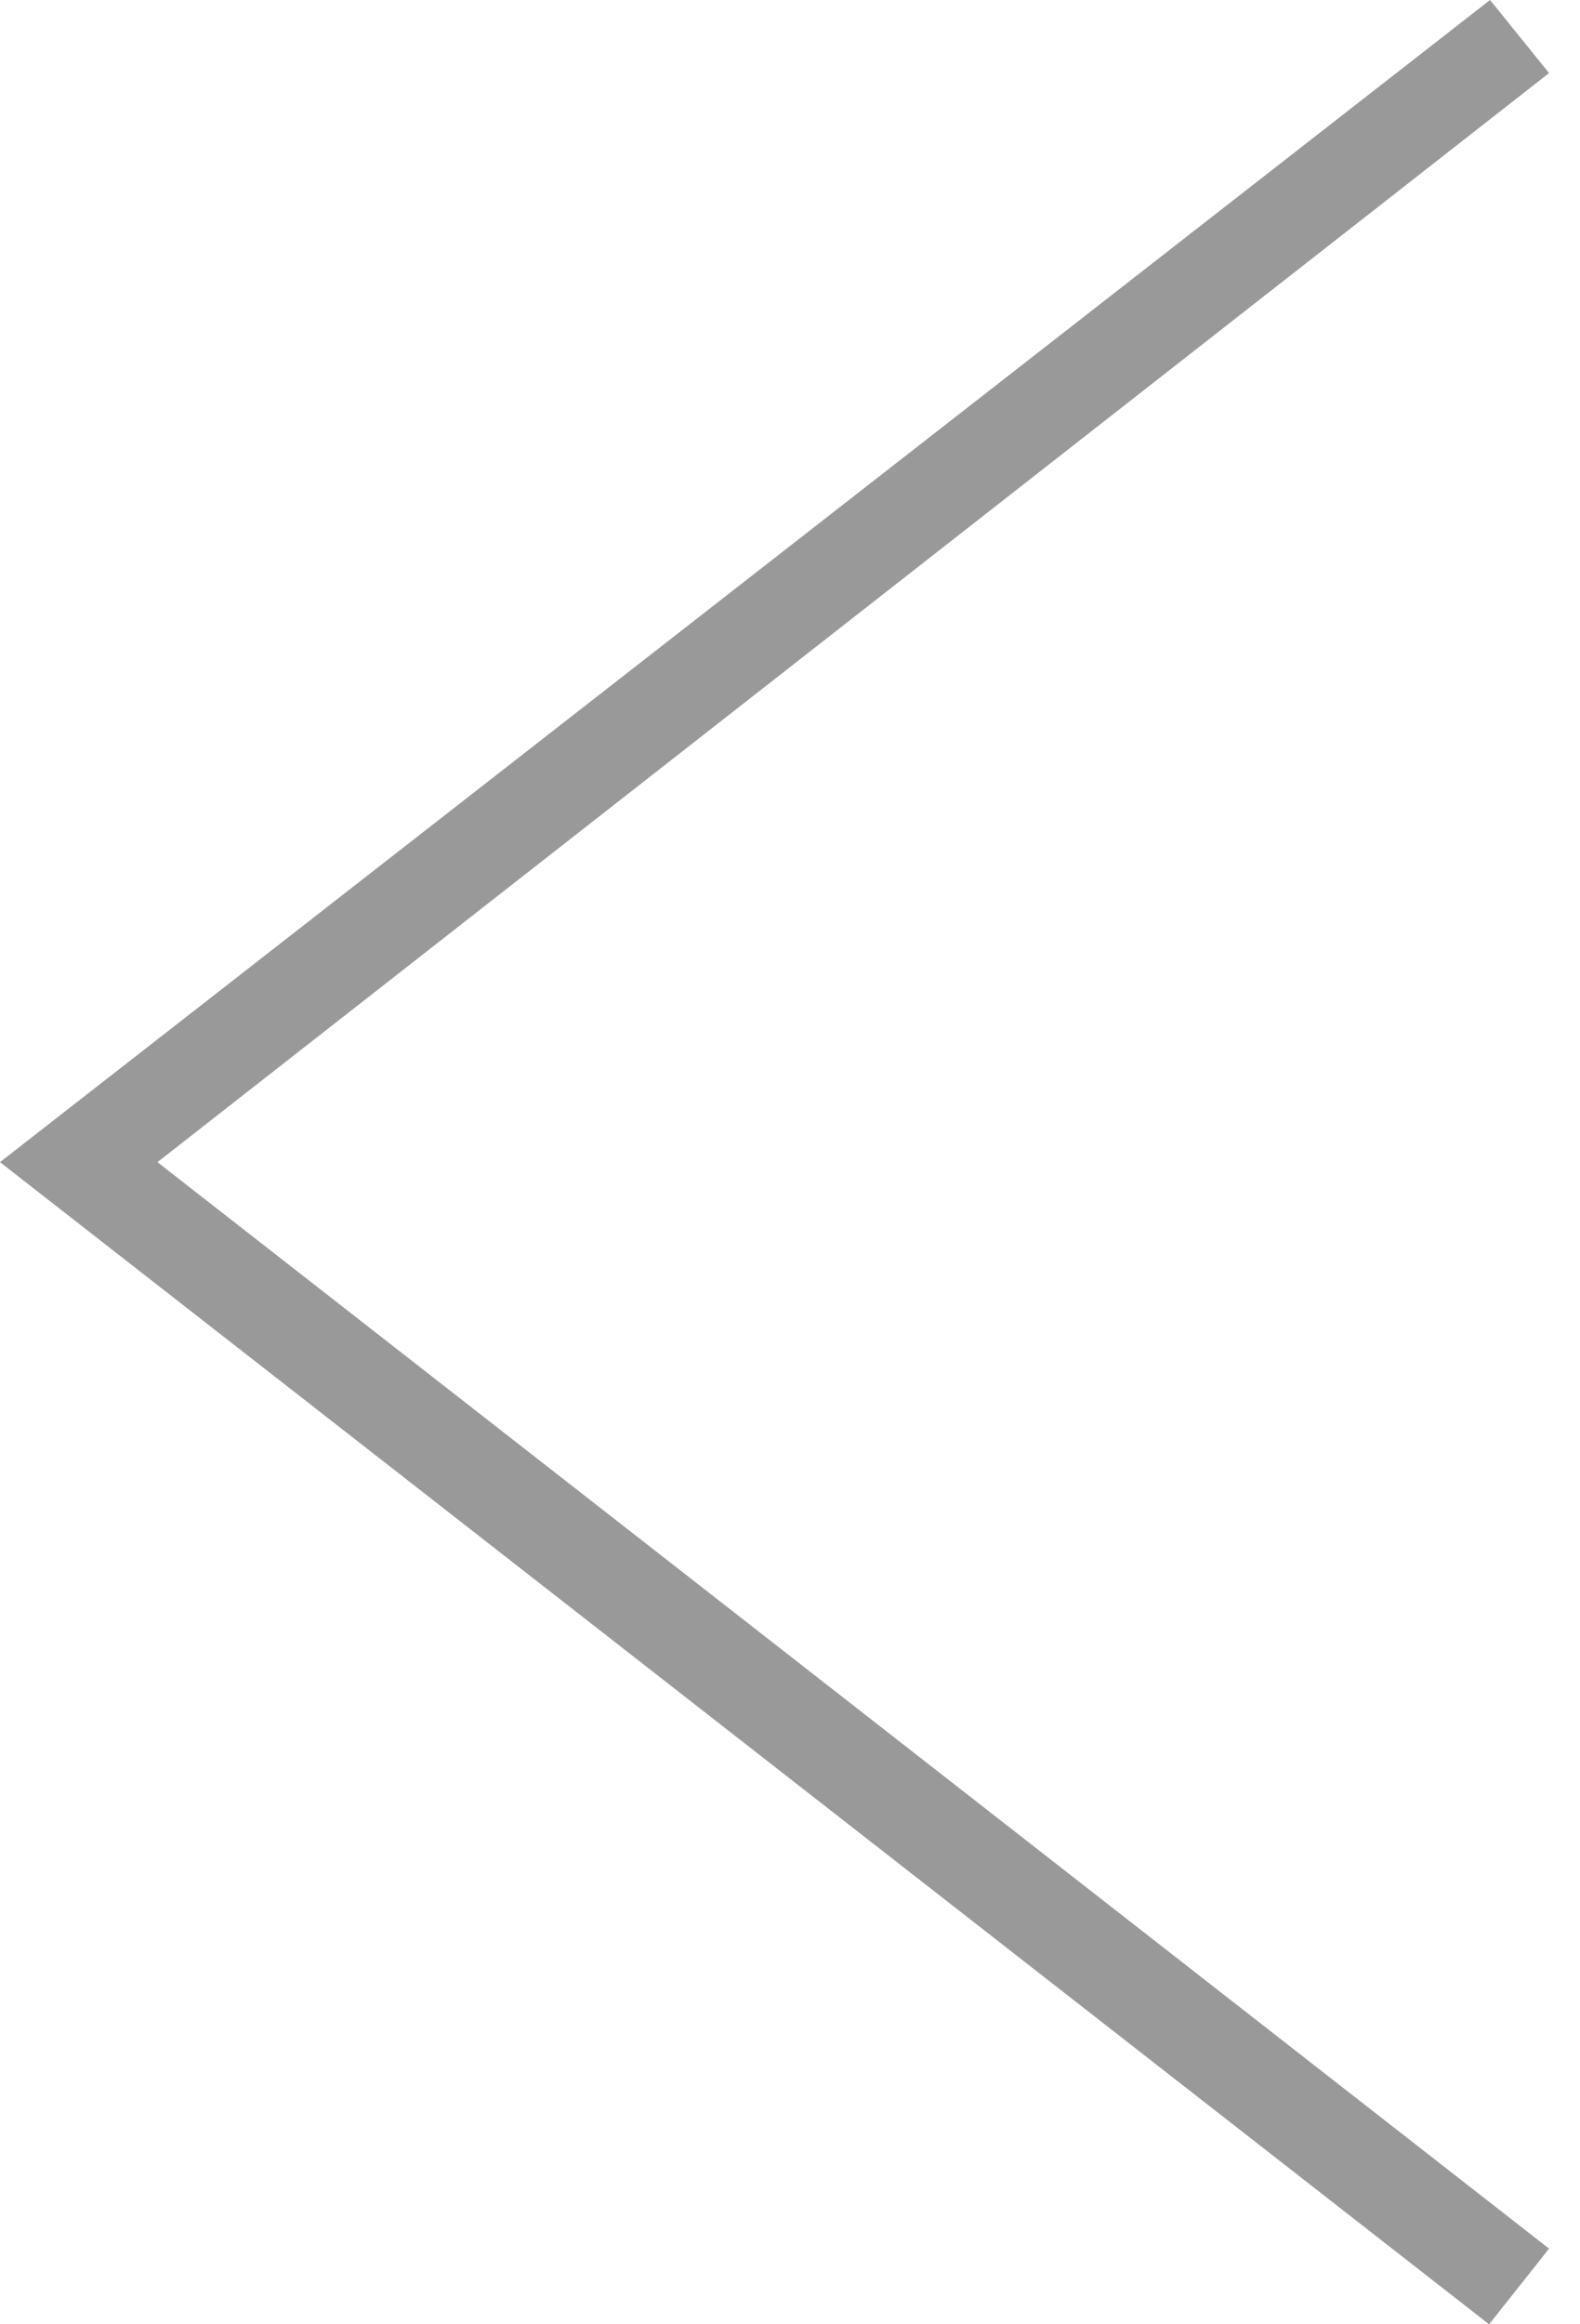 <svg width="17" height="25" viewBox="0 0 17 25" fill="none" xmlns="http://www.w3.org/2000/svg">
<path fill-rule="evenodd" clip-rule="evenodd" d="M16.667 0.786L1.694 12.5L16.667 24.186L16.022 25L8.011 18.75L0 12.5L16.032 0L16.667 0.786Z" fill="#999999"/>
</svg>
